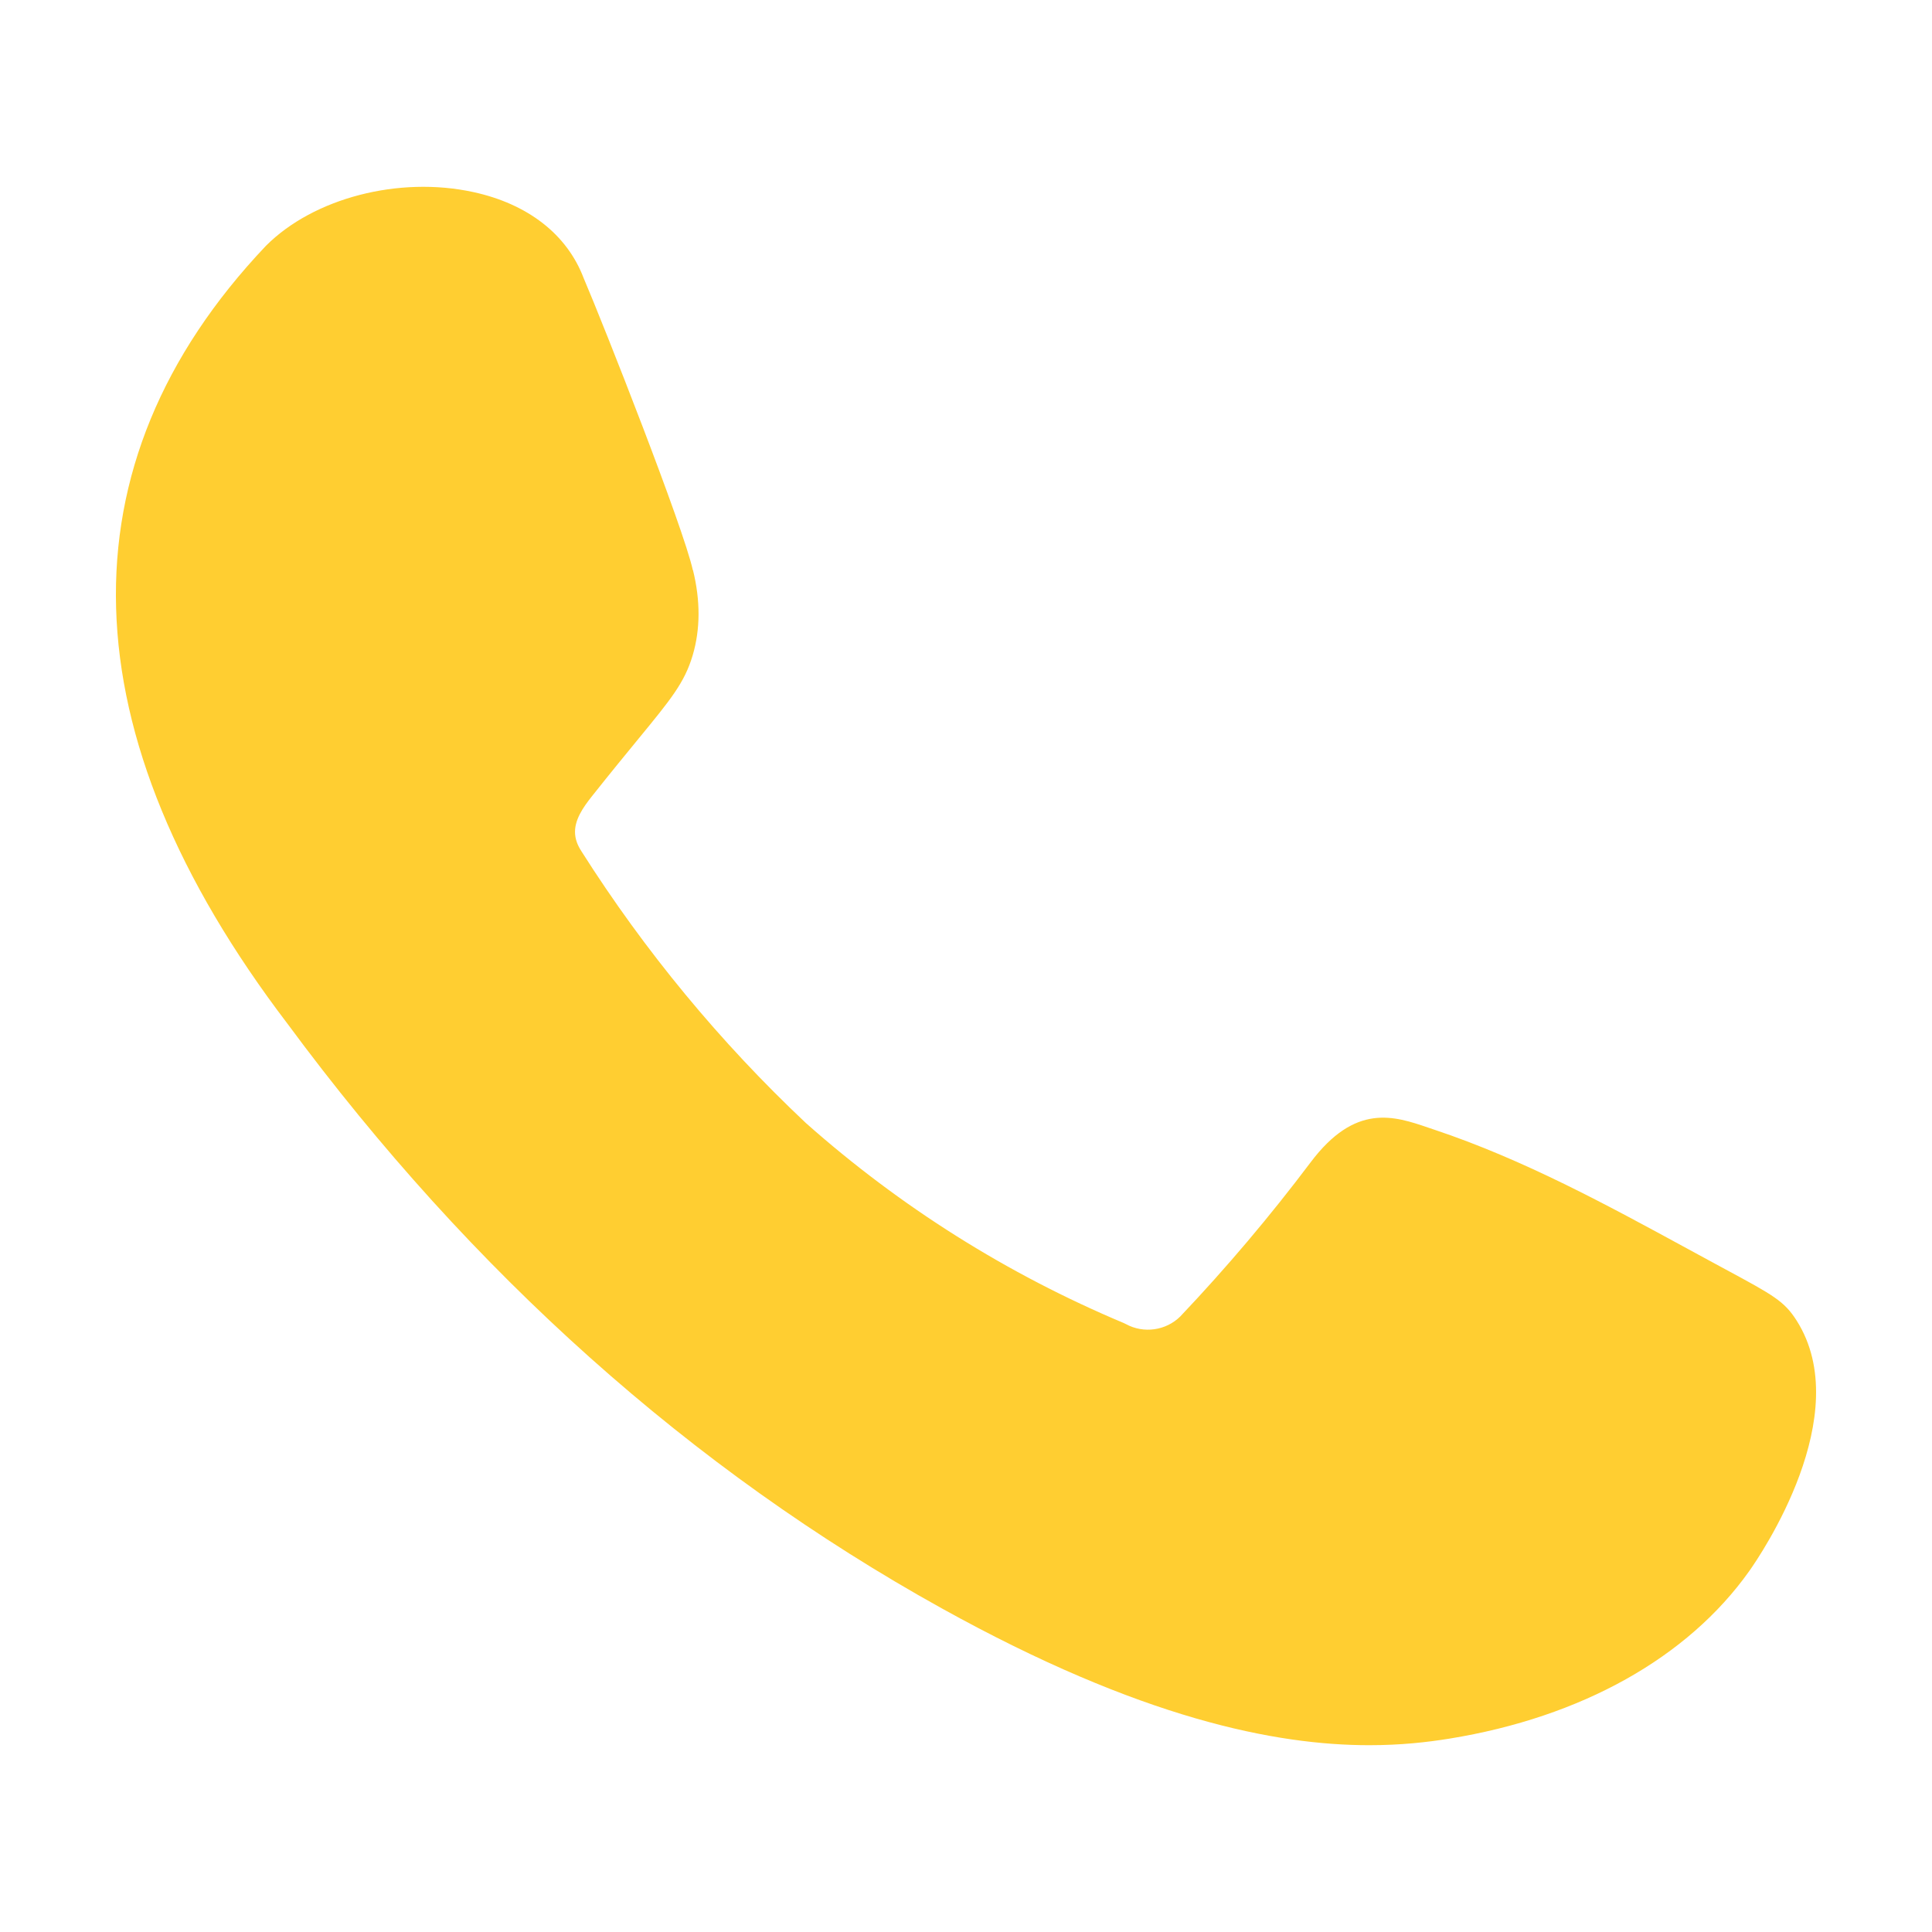 <?xml version="1.0" encoding="utf-8"?>
<!-- Generator: Adobe Illustrator 19.0.0, SVG Export Plug-In . SVG Version: 6.00 Build 0)  -->
<svg version="1.1" id="Layer_1" xmlns="http://www.w3.org/2000/svg" xmlns:xlink="http://www.w3.org/1999/xlink" x="0px" y="0px"
	 width="300px" height="300px" viewBox="-155 247 300 300" style="enable-background:new -155 247 300 300;" xml:space="preserve">
<style type="text/css">
	.st0{fill:#ffce31;}
</style>
<path class="st0" d="M123.977,452.053c-1.914-3.017-3.649-3.955-10.953-7.9l-1.684-0.91
	c-1.447-0.784-2.894-1.571-4.342-2.359c-12.498-6.803-25.421-13.837-39.236-18.453
	l-0.95-0.321c-5.325-1.817-11.359-3.871-18.319,5.399
	c-6.258,8.317-13.062,16.361-20.221,23.911c-2.228,2.203-5.694,2.689-8.444,1.182
	l-0.362-0.174c-18.069-7.59-34.664-18.034-49.325-31.041
	c-13.319-12.54-25.041-26.73-34.841-42.177c-0.292-0.46-0.898-1.416-0.999-2.666
	c-0.176-2.183,1.268-4.205,2.635-5.928c2.929-3.691,5.269-6.542,7.15-8.832
	c5.103-6.214,7.214-8.786,8.471-13.02c1.201-4.051,1.217-8.506,0.047-13.243
	l-0.023,0.006c-1.429-6.558-13.743-37.838-16.957-45.358
	c-2.577-6.773-8.668-11.513-17.162-13.352c-11.528-2.497-24.742,0.929-32.141,8.327
	l-0.073,0.075c-32.128,33.918-30.931,75.703,3.427,120.79
	c28.564,38.676,62.747,69.21,101.598,90.756
	c30.942,17.158,51.882,21.23,66.358,21.229c4.83,0,8.942-0.453,12.463-1.025
	c20.475-3.328,37.004-12.574,46.542-26.034
	C118.366,488.494,133.258,466.678,123.977,452.053z"/>
</svg>
